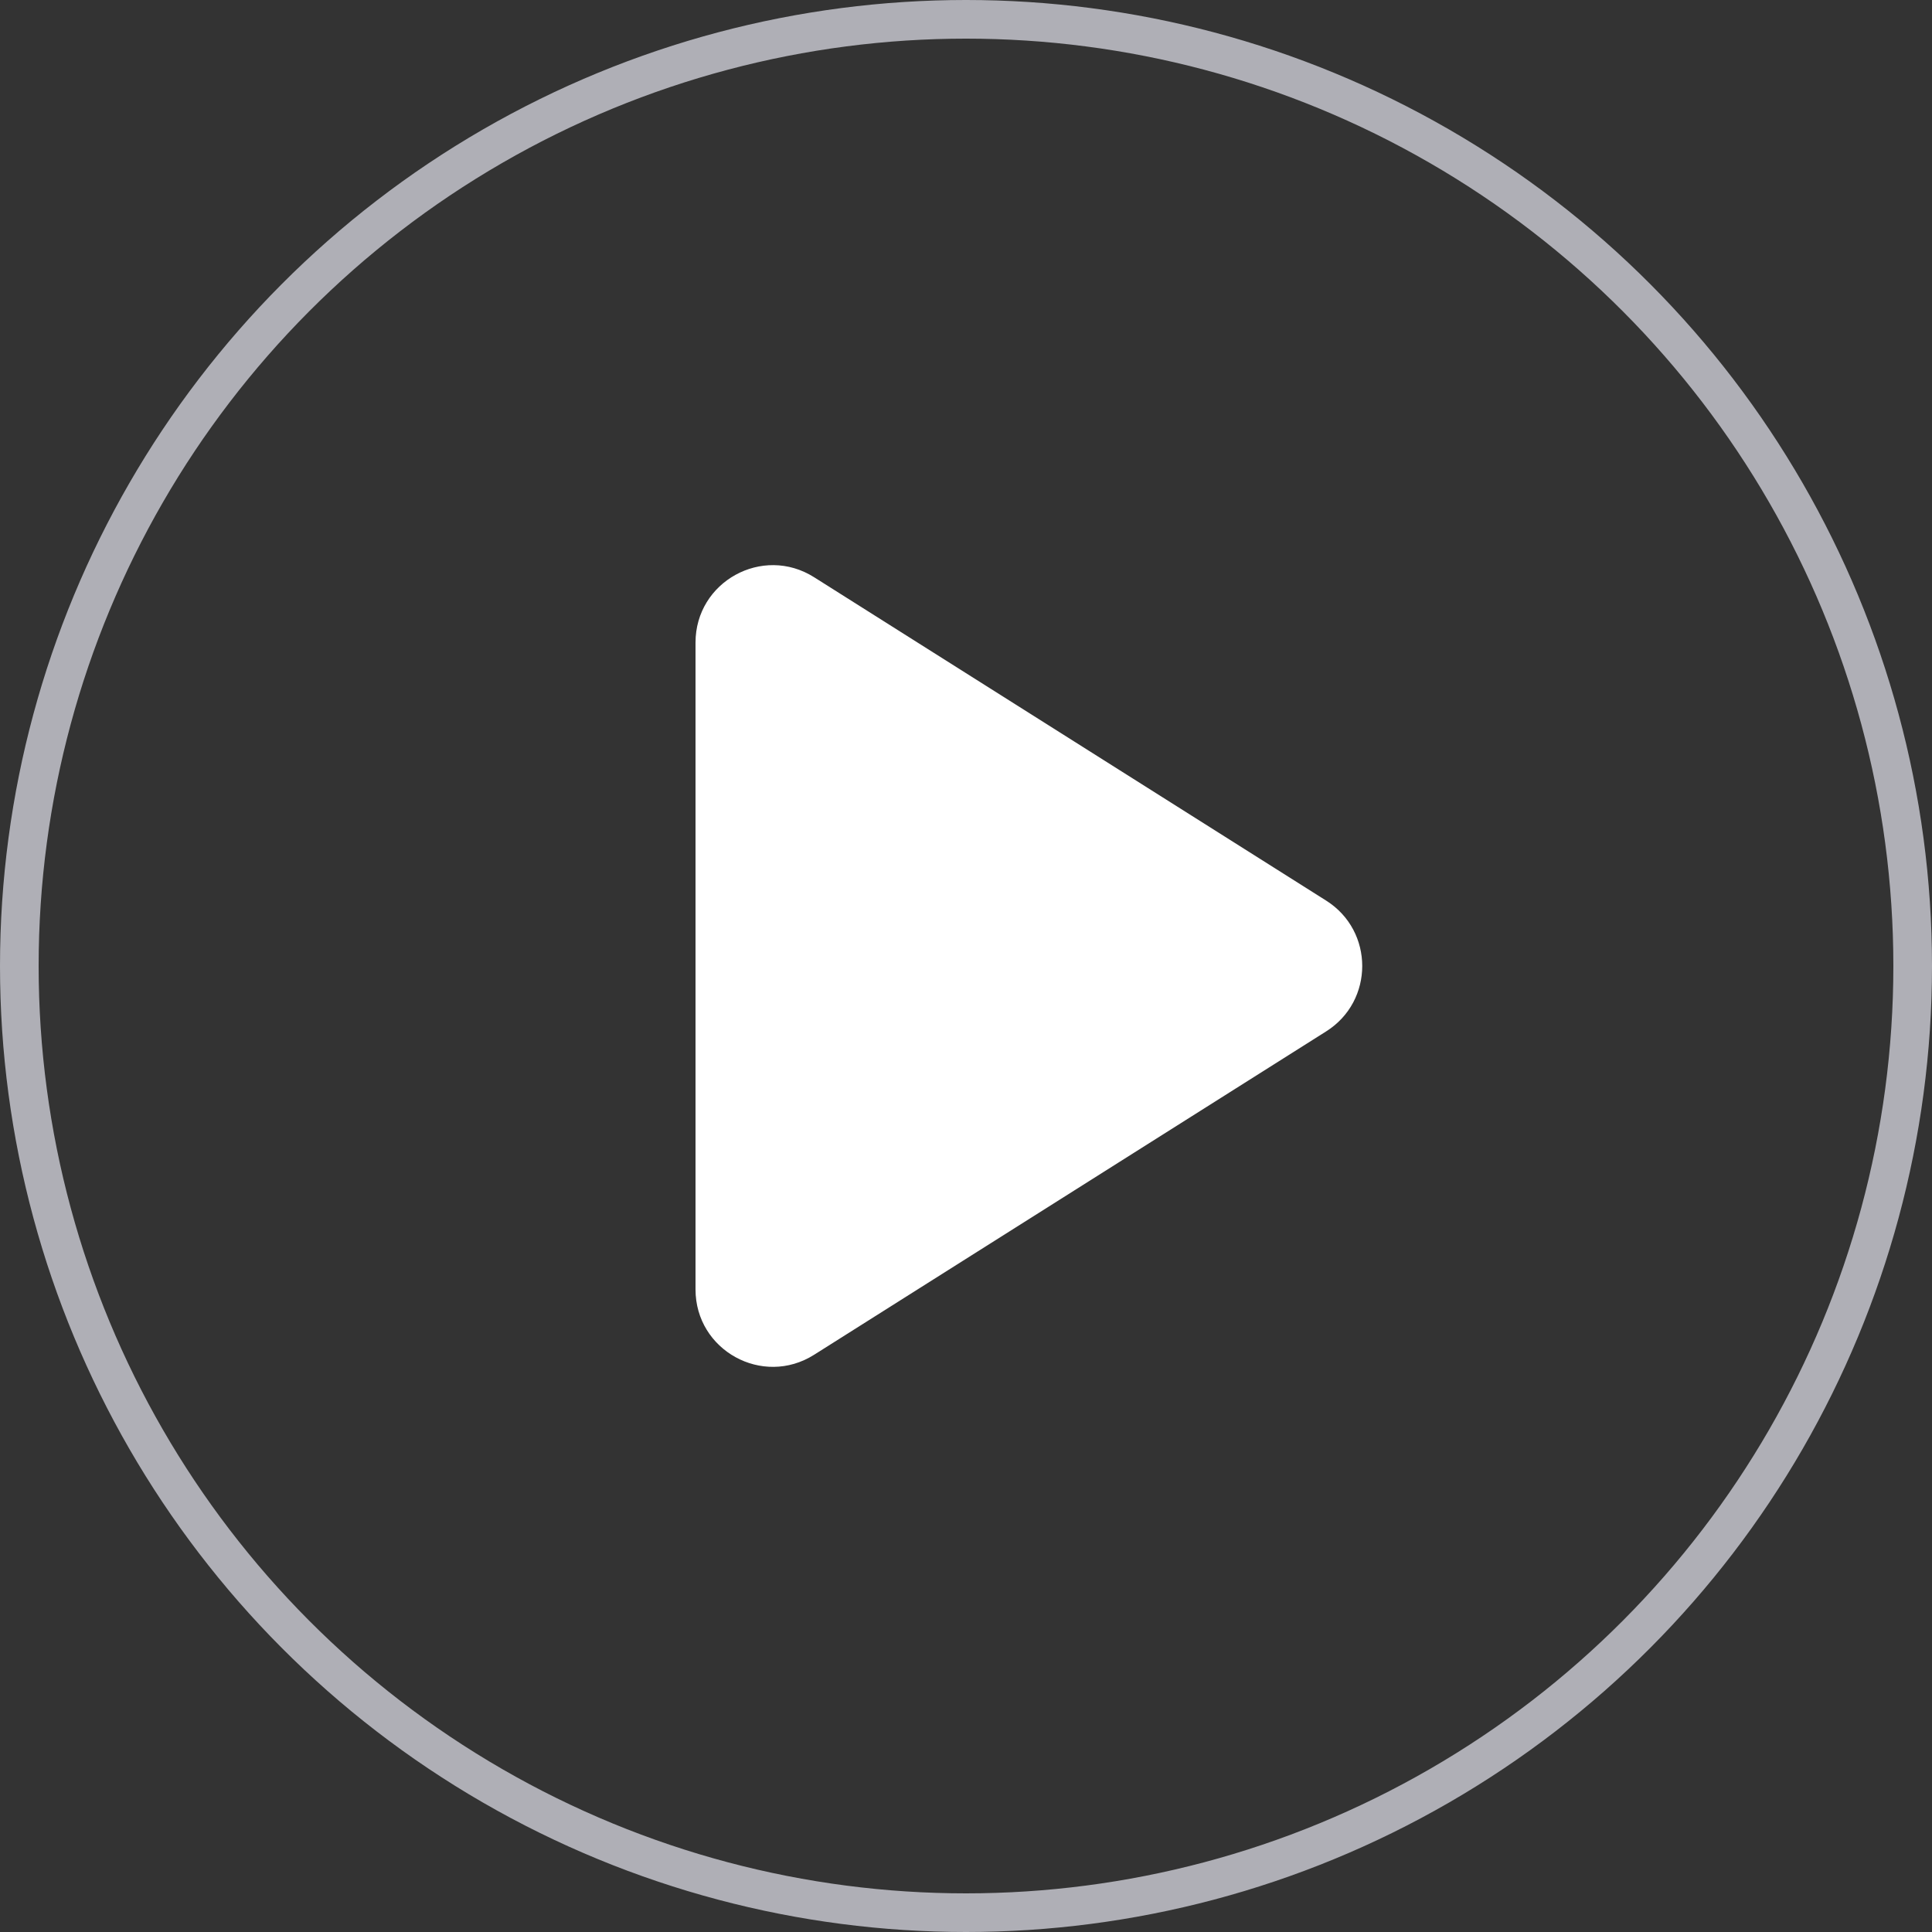 <svg width="50" height="50" viewBox="0 0 50 50" fill="none" xmlns="http://www.w3.org/2000/svg">
<rect x="0" y="0" width="50" height="50" fill="#333333" stroke="none"/>
<g id="Play Button Container">
<circle id="Ellipse 75" cx="25" cy="25" r="24.5" stroke="#AFAFB6"/>
<path id="Polygon 8" d="M34.323 23.309C35.565 24.094 35.565 25.906 34.323 26.691L21.068 35.062C19.736 35.903 18 34.947 18 33.371L18 16.629C18 15.053 19.736 14.097 21.068 14.938L34.323 23.309Z" fill="white"/>
</g>
</svg>
